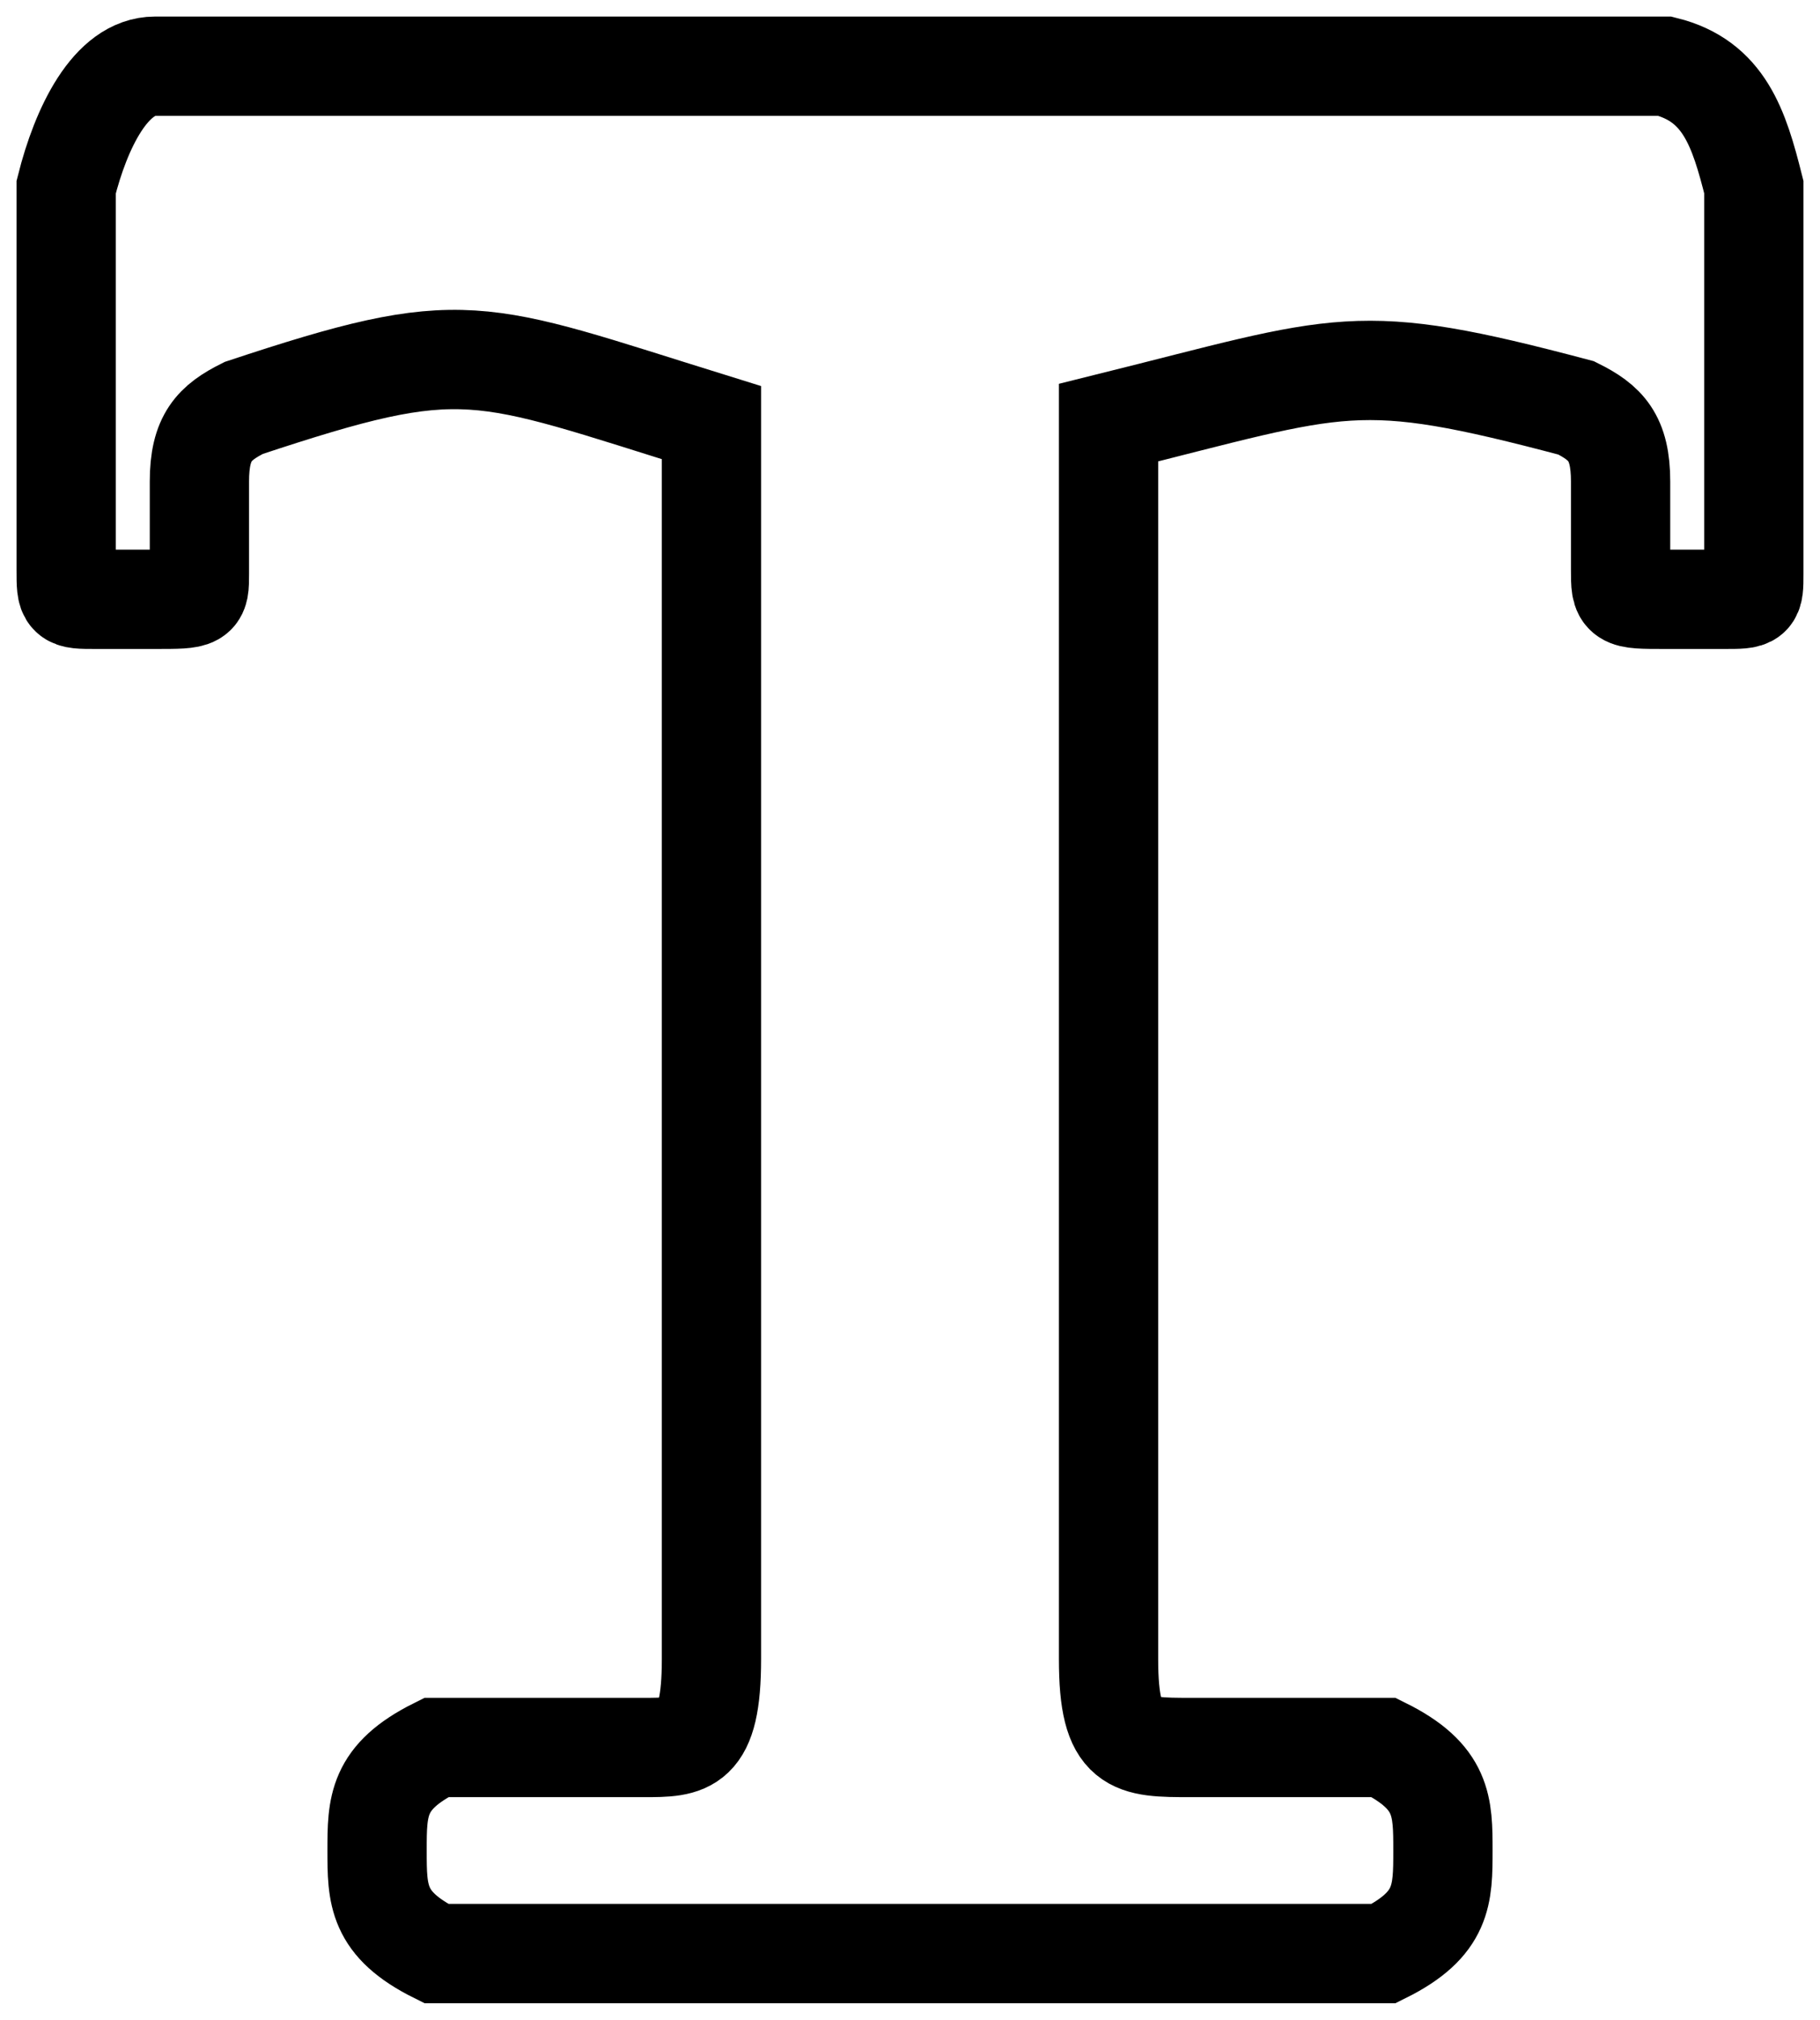 <svg width="55" height="61" viewBox="0 0 55 61" fill="none" xmlns="http://www.w3.org/2000/svg">
<path d="M53 5.65C52.553 3.872 52.105 2.445 50.316 2H4.684C3.342 2 2.447 3.872 2 5.65V17.209C2 18.099 2 18.099 2.895 18.099H4.684C6.026 18.099 6.026 18.099 6.026 17.334V14.542C6.026 13.208 6.474 12.764 7.368 12.319C14.079 10.096 14.342 10.541 21.5 12.764V50.108C21.5 52.776 20.79 52.776 19.447 52.776H13.184C11.395 53.665 11.395 54.554 11.395 55.888C11.395 57.222 11.395 58.111 13.184 59H41.816C43.605 58.111 43.605 57.222 43.605 55.888C43.605 54.554 43.605 53.665 41.816 52.776H36C34.211 52.776 33.5 52.776 33.5 50.108V12.764C40.658 10.985 40.921 10.541 47.632 12.319C48.526 12.764 48.974 13.208 48.974 14.542V17.209C48.974 18.099 48.974 18.099 50.316 18.099H52.105C53 18.099 53 18.099 53 17.334V5.65Z" stroke="black" stroke-width="3"/>
</svg>

